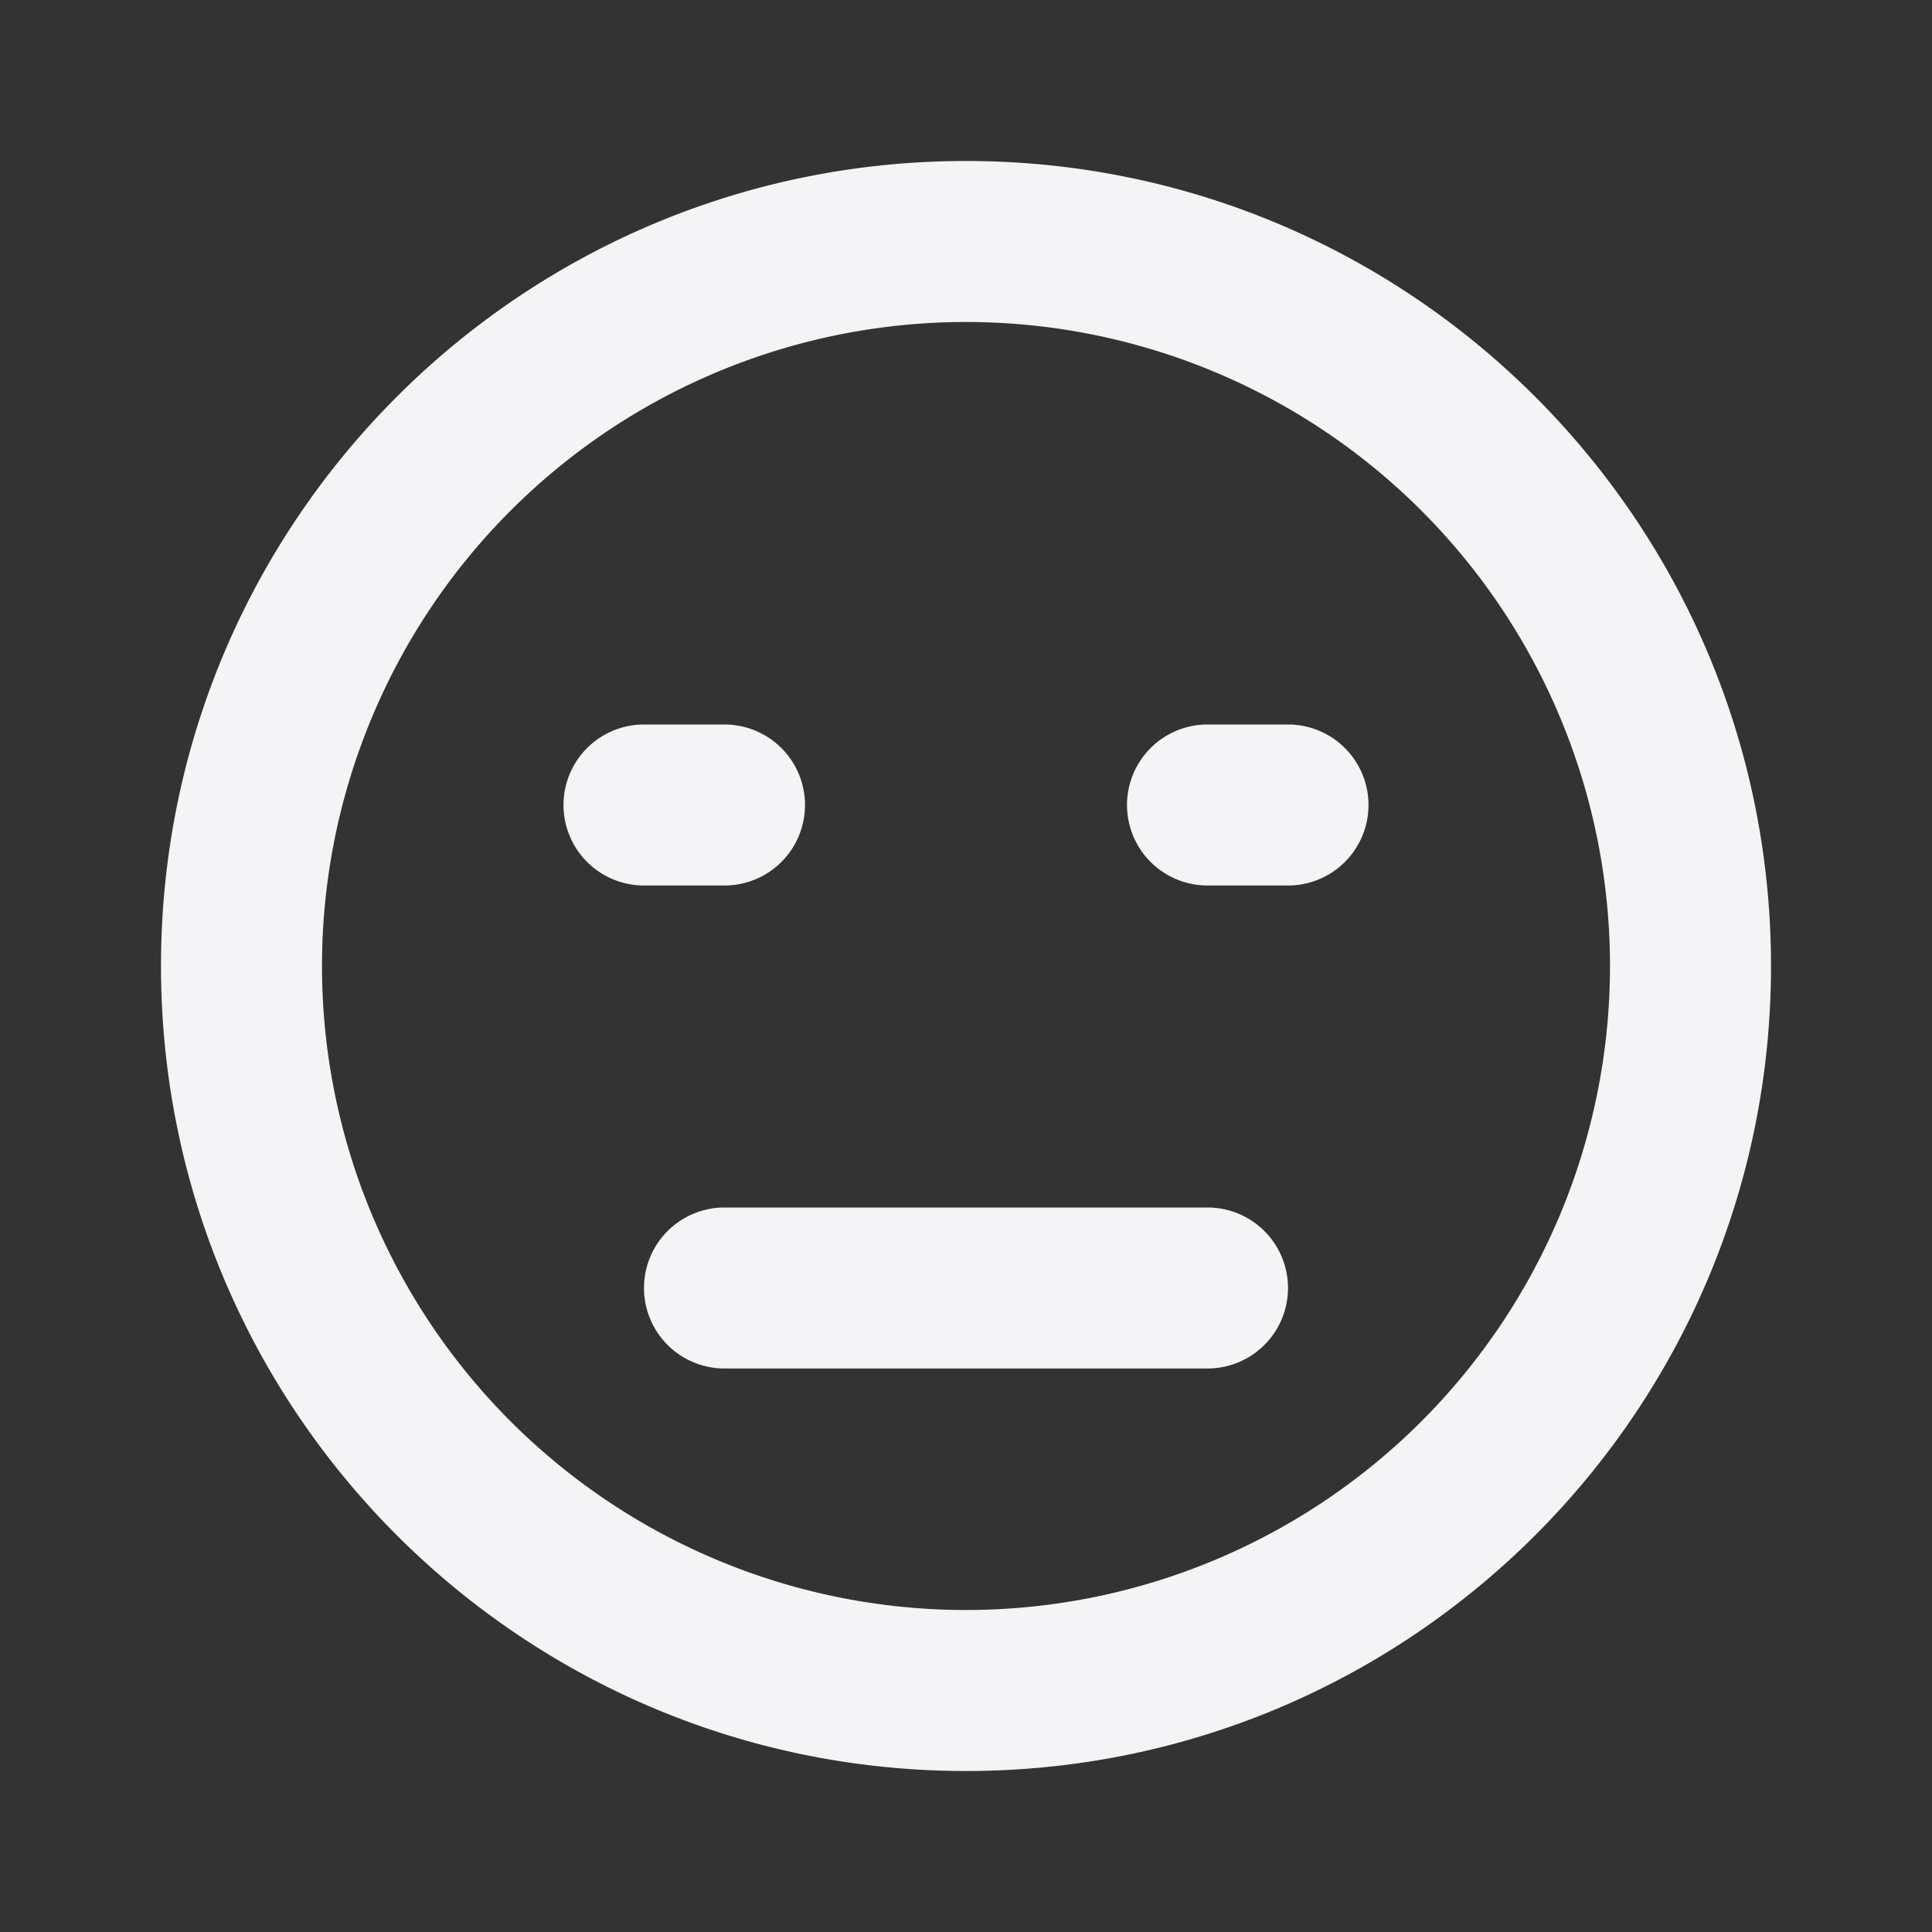 <svg fill="none" height="24" width="24" xmlns="http://www.w3.org/2000/svg"><rect width="100%" height="100%" fill="#333333" stroke="none"/><g fill="#f4f4f7"><path d="m8 9a1 1 0 0 0 0 2h1a1 1 0 1 0 0-2zm7 0a1 1 0 1 0 0 2h1a1 1 0 1 0 0-2zm-6 6a1 1 0 1 0 0 2h6a1 1 0 1 0 0-2z"/><path clip-rule="evenodd" d="m12 22c5.523 0 10-4.477 10-10s-4.477-10-10-10-10 4.477-10 10 4.477 10 10 10zm0-2a8 8 0 1 0 0-16 8 8 0 0 0 0 16z" fill-rule="evenodd"/></g></svg>
